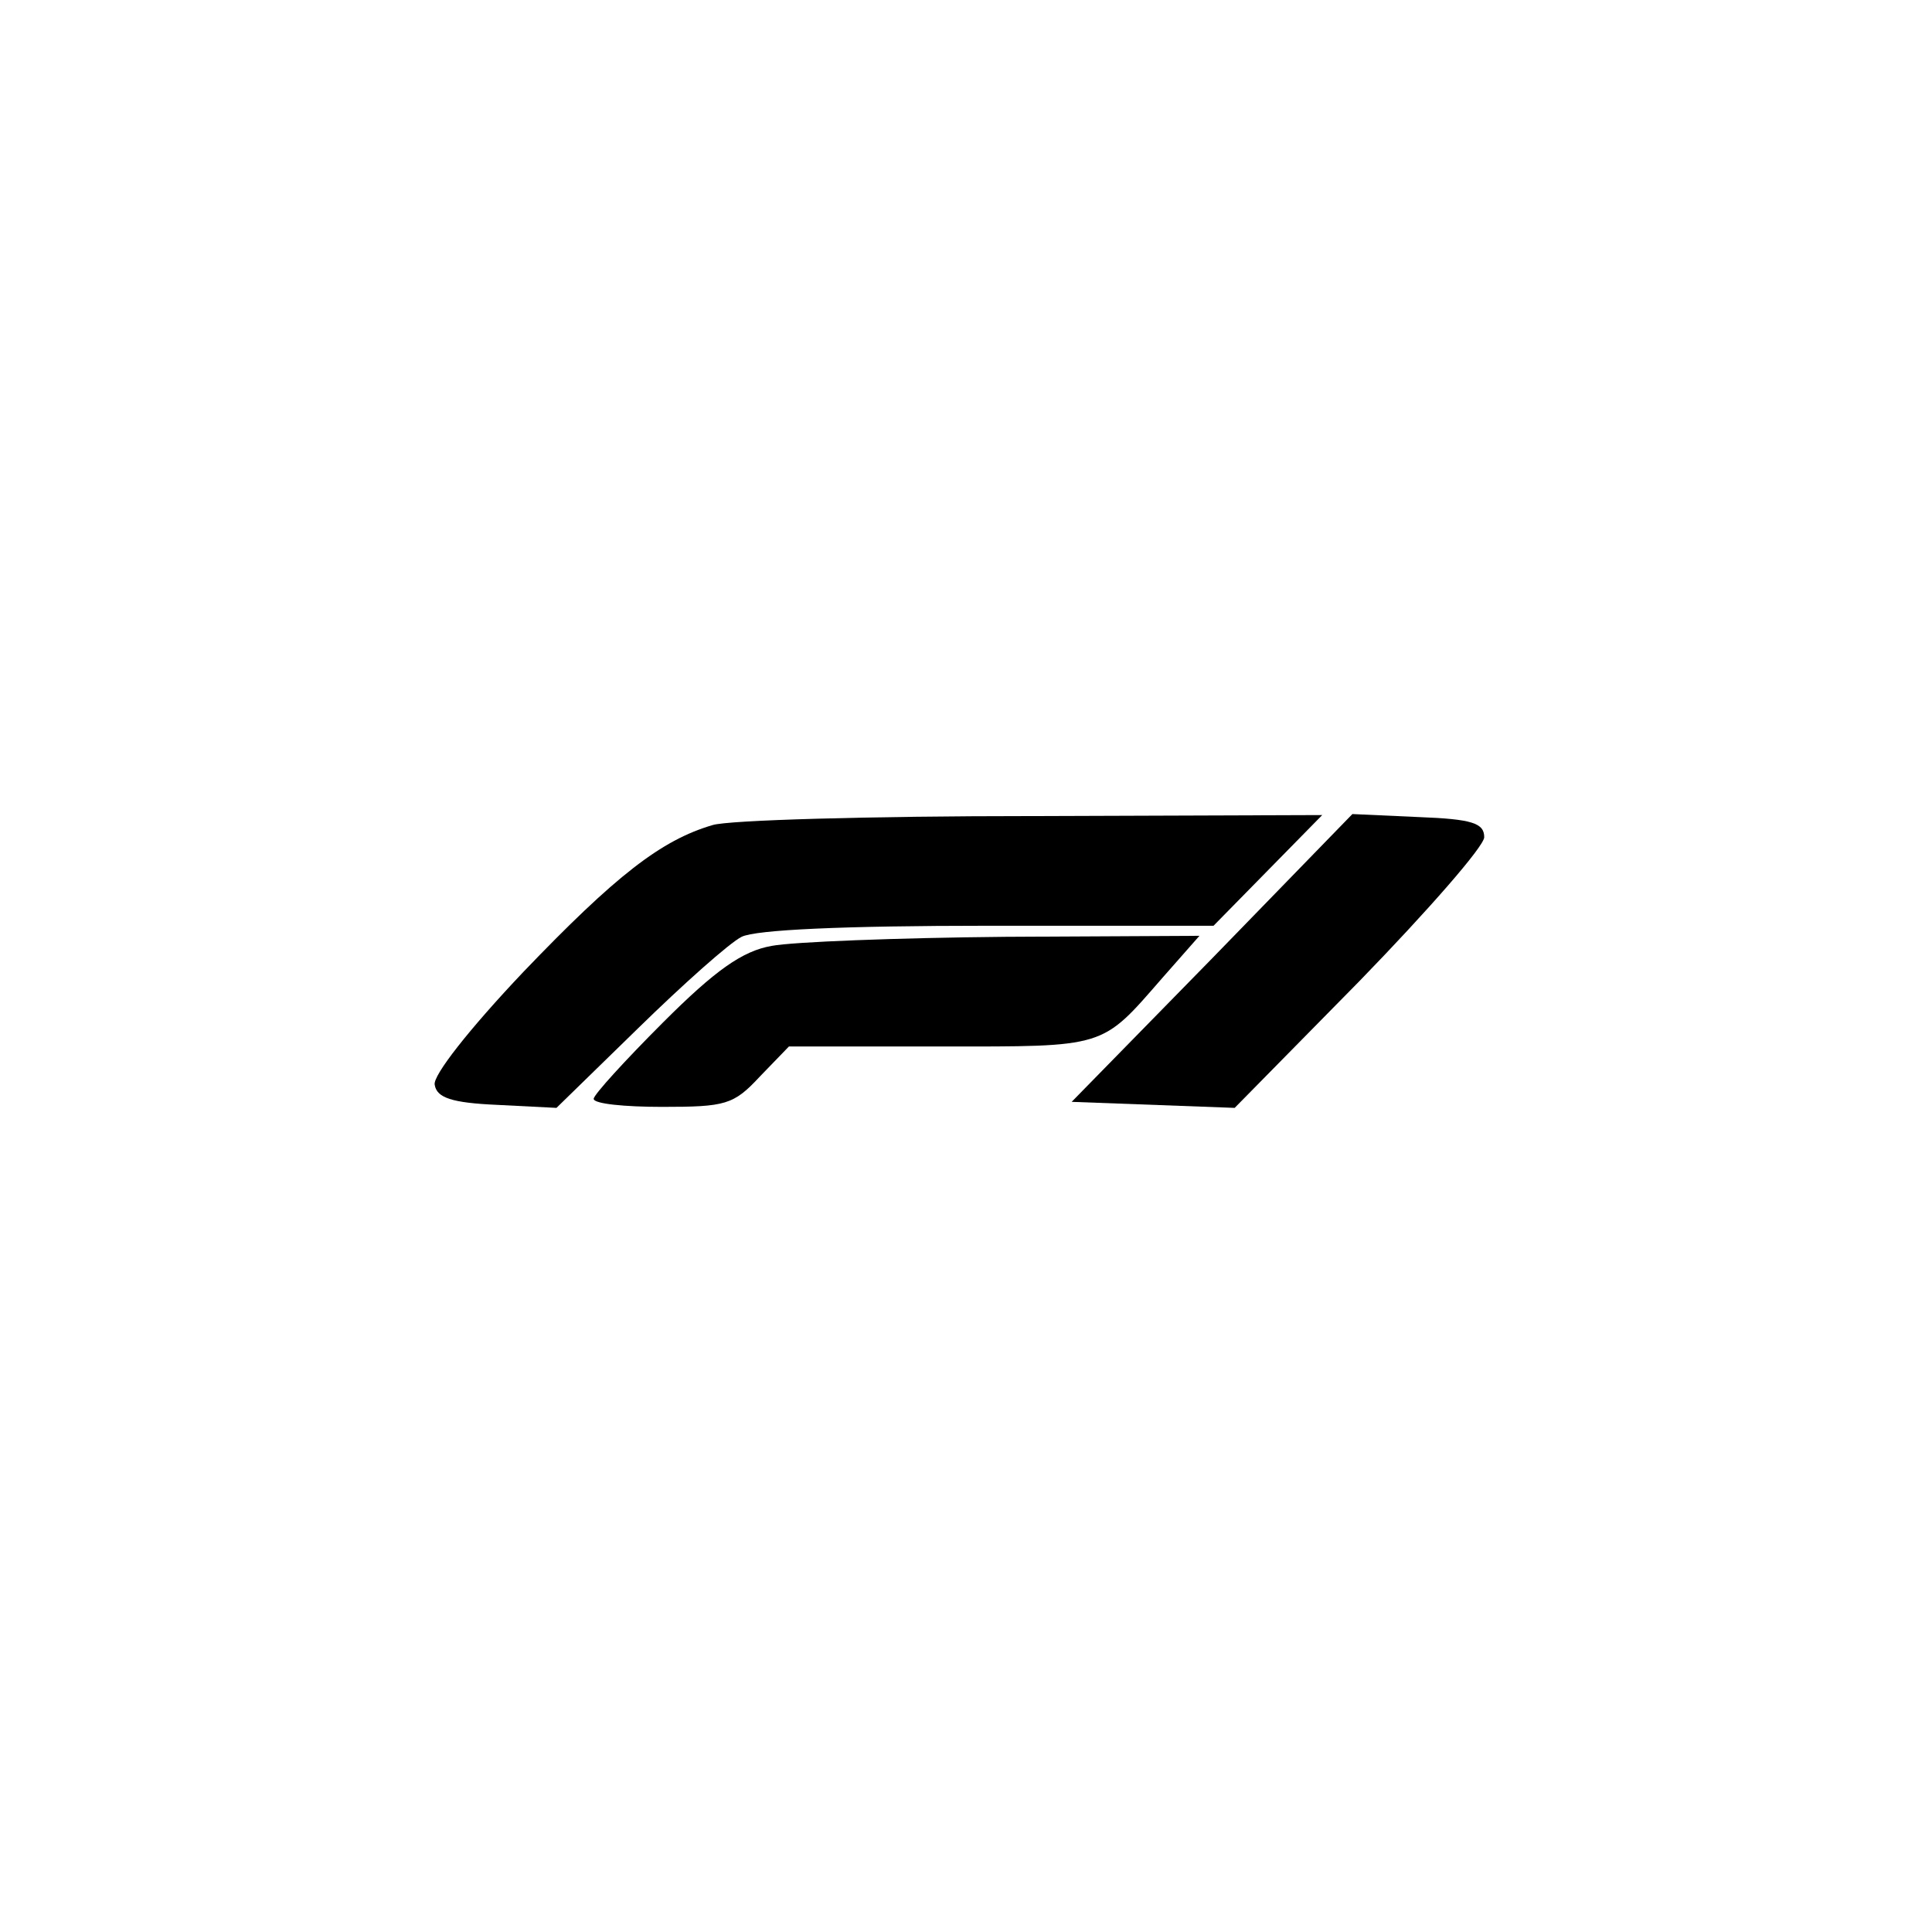 <?xml version="1.0" standalone="no"?>
<!DOCTYPE svg PUBLIC "-//W3C//DTD SVG 20010904//EN"
 "http://www.w3.org/TR/2001/REC-SVG-20010904/DTD/svg10.dtd">
<svg version="1.0" xmlns="http://www.w3.org/2000/svg"
 width="192pt" height="192pt" viewBox="0 0 192 192"
 preserveAspectRatio="xMidYMid meet">
<g transform="translate(0,192) scale(0.1,-0.1)"
fill="#000000" stroke="none">
811 c445 -92 729 -532 635 -987 -62 -301 -295 -546 -601 -630 -91 -26 -329
-26 -420 0 -291 80 -516 305 -596 596 -26 91 -26 329 0 420 120 433 542 692
982 601z"/>
<path d="M708 1100 c-51 -15 -96 -50 -188 -146 -54 -57 -90 -103 -88 -112 2
-13 17 -18 62 -20 l59 -3 81 79 c45 44 91 85 103 91 14 7 101 11 245 11 l224
0 54 55 54 55 -289 -1 c-160 0 -302 -4 -317 -9z"/>
<path d="M1205 968 l-140 -143 81 -3 81 -3 124 126 c68 70 124 134 124 143 0
14 -12 18 -65 20 l-66 3 -139 -143z"/>
<path d="M767 980 c-29 -5 -56 -24 -108 -76 -38 -38 -69 -72 -69 -76 0 -5 31
-8 68 -8 63 0 71 2 97 30 l29 30 151 0 c165 0 159 -2 220 68 l37 42 -193 -1
c-107 -1 -211 -5 -232 -9z"/>
</g>
</svg>
